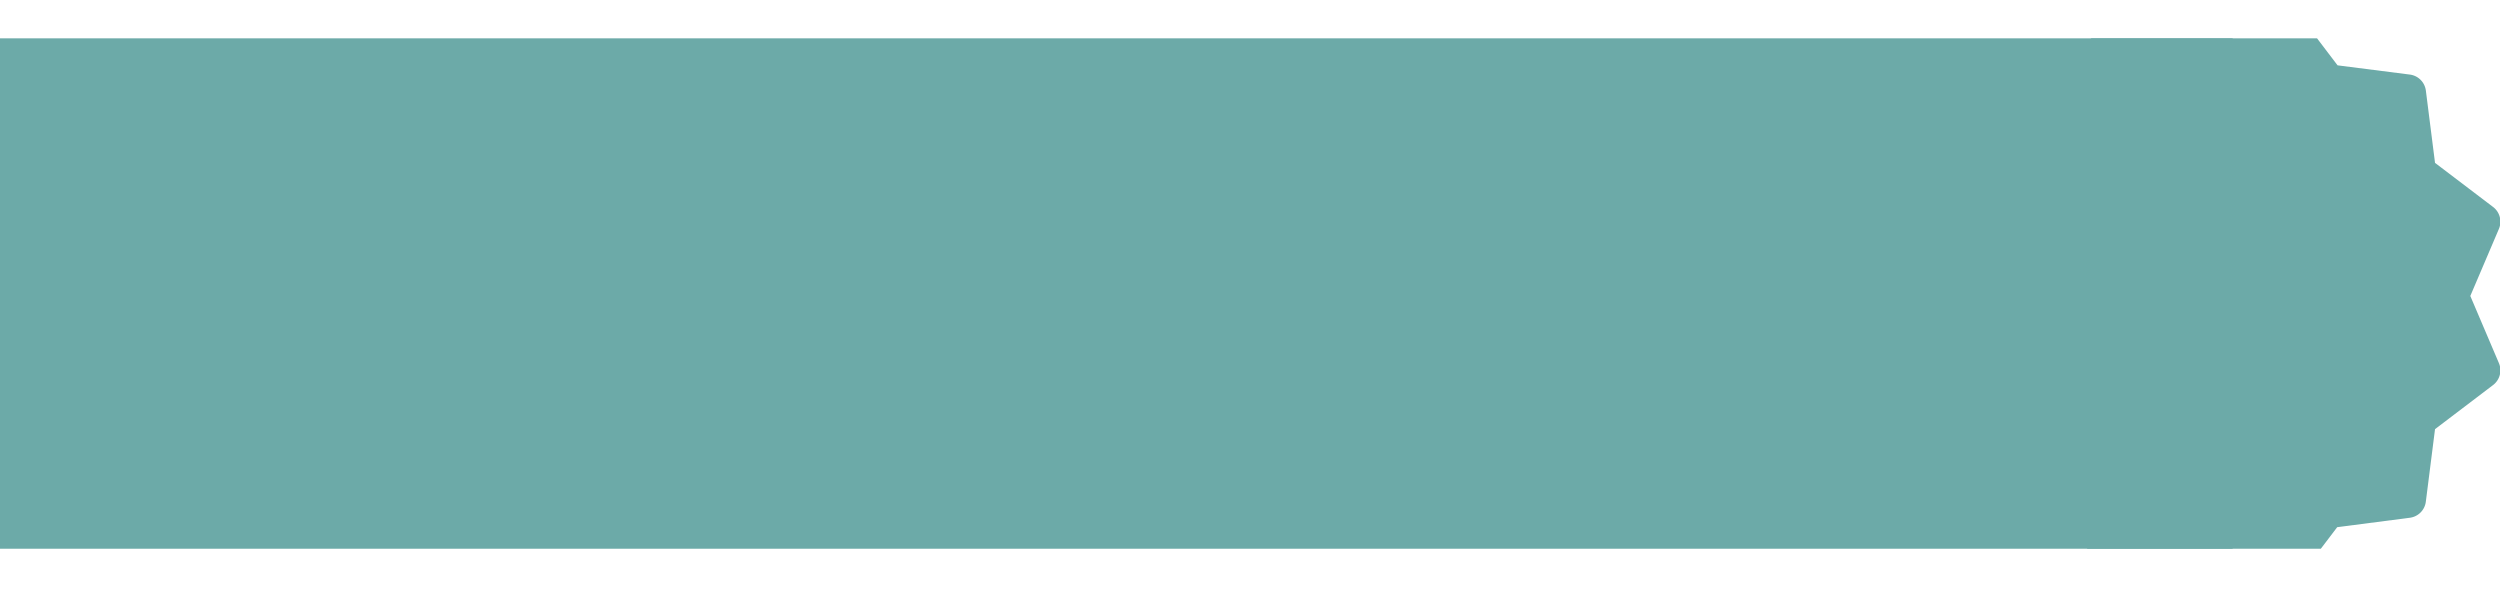 <svg xmlns="http://www.w3.org/2000/svg" xmlns:xlink="http://www.w3.org/1999/xlink" viewBox="0 0 349.36 82.72"><defs><style>.cls-1{fill:none;}.cls-2{clip-path:url(#clip-path);}.cls-3{fill:#6caaa8;}</style><clipPath id="clip-path" transform="translate(0 5.36)"><rect class="cls-1" width="353.48" height="71.32"/></clipPath></defs><g id="Layer_2" data-name="Layer 2"><g id="Layer_1-2" data-name="Layer 1"><g class="cls-2"><g id="Mask_Group_4" data-name="Mask Group 4"><path id="Path_2117" data-name="Path 2117" class="cls-3" d="M345.21,36l4-9.38a2.58,2.58,0,0,0-.82-3.06l-8.11-6.16L339,7.3a2.59,2.59,0,0,0-2.24-2.24l-10.1-1.29-6.16-8.11a2.59,2.59,0,0,0-3.06-.82L308-1.2l-9.38-4a2.58,2.58,0,0,0-3.06.82L289.4,3.77,279.3,5.06a2.59,2.59,0,0,0-2.24,2.23L275.77,17.4l-8.1,6.16a2.58,2.58,0,0,0-.83,3.06l4,9.38-4,9.39a2.6,2.6,0,0,0,.82,3.06l8.11,6.16,1.29,10.1A2.57,2.57,0,0,0,279.29,67l10.1,1.28,6.17,8.11a2.57,2.57,0,0,0,2.06,1c.74,0,.32.09,10.38-4.15l9.39,4a2.58,2.58,0,0,0,3.06-.82l6.16-8.11L336.71,67A2.59,2.59,0,0,0,339,64.71l1.28-10.1,8.11-6.16a2.58,2.58,0,0,0,.82-3.06Z" transform="translate(0 5.36)"/><rect id="Rectangle_1902" data-name="Rectangle 1902" class="cls-3" y="5.36" width="312" height="71.32"/></g></g></g></g></svg>
